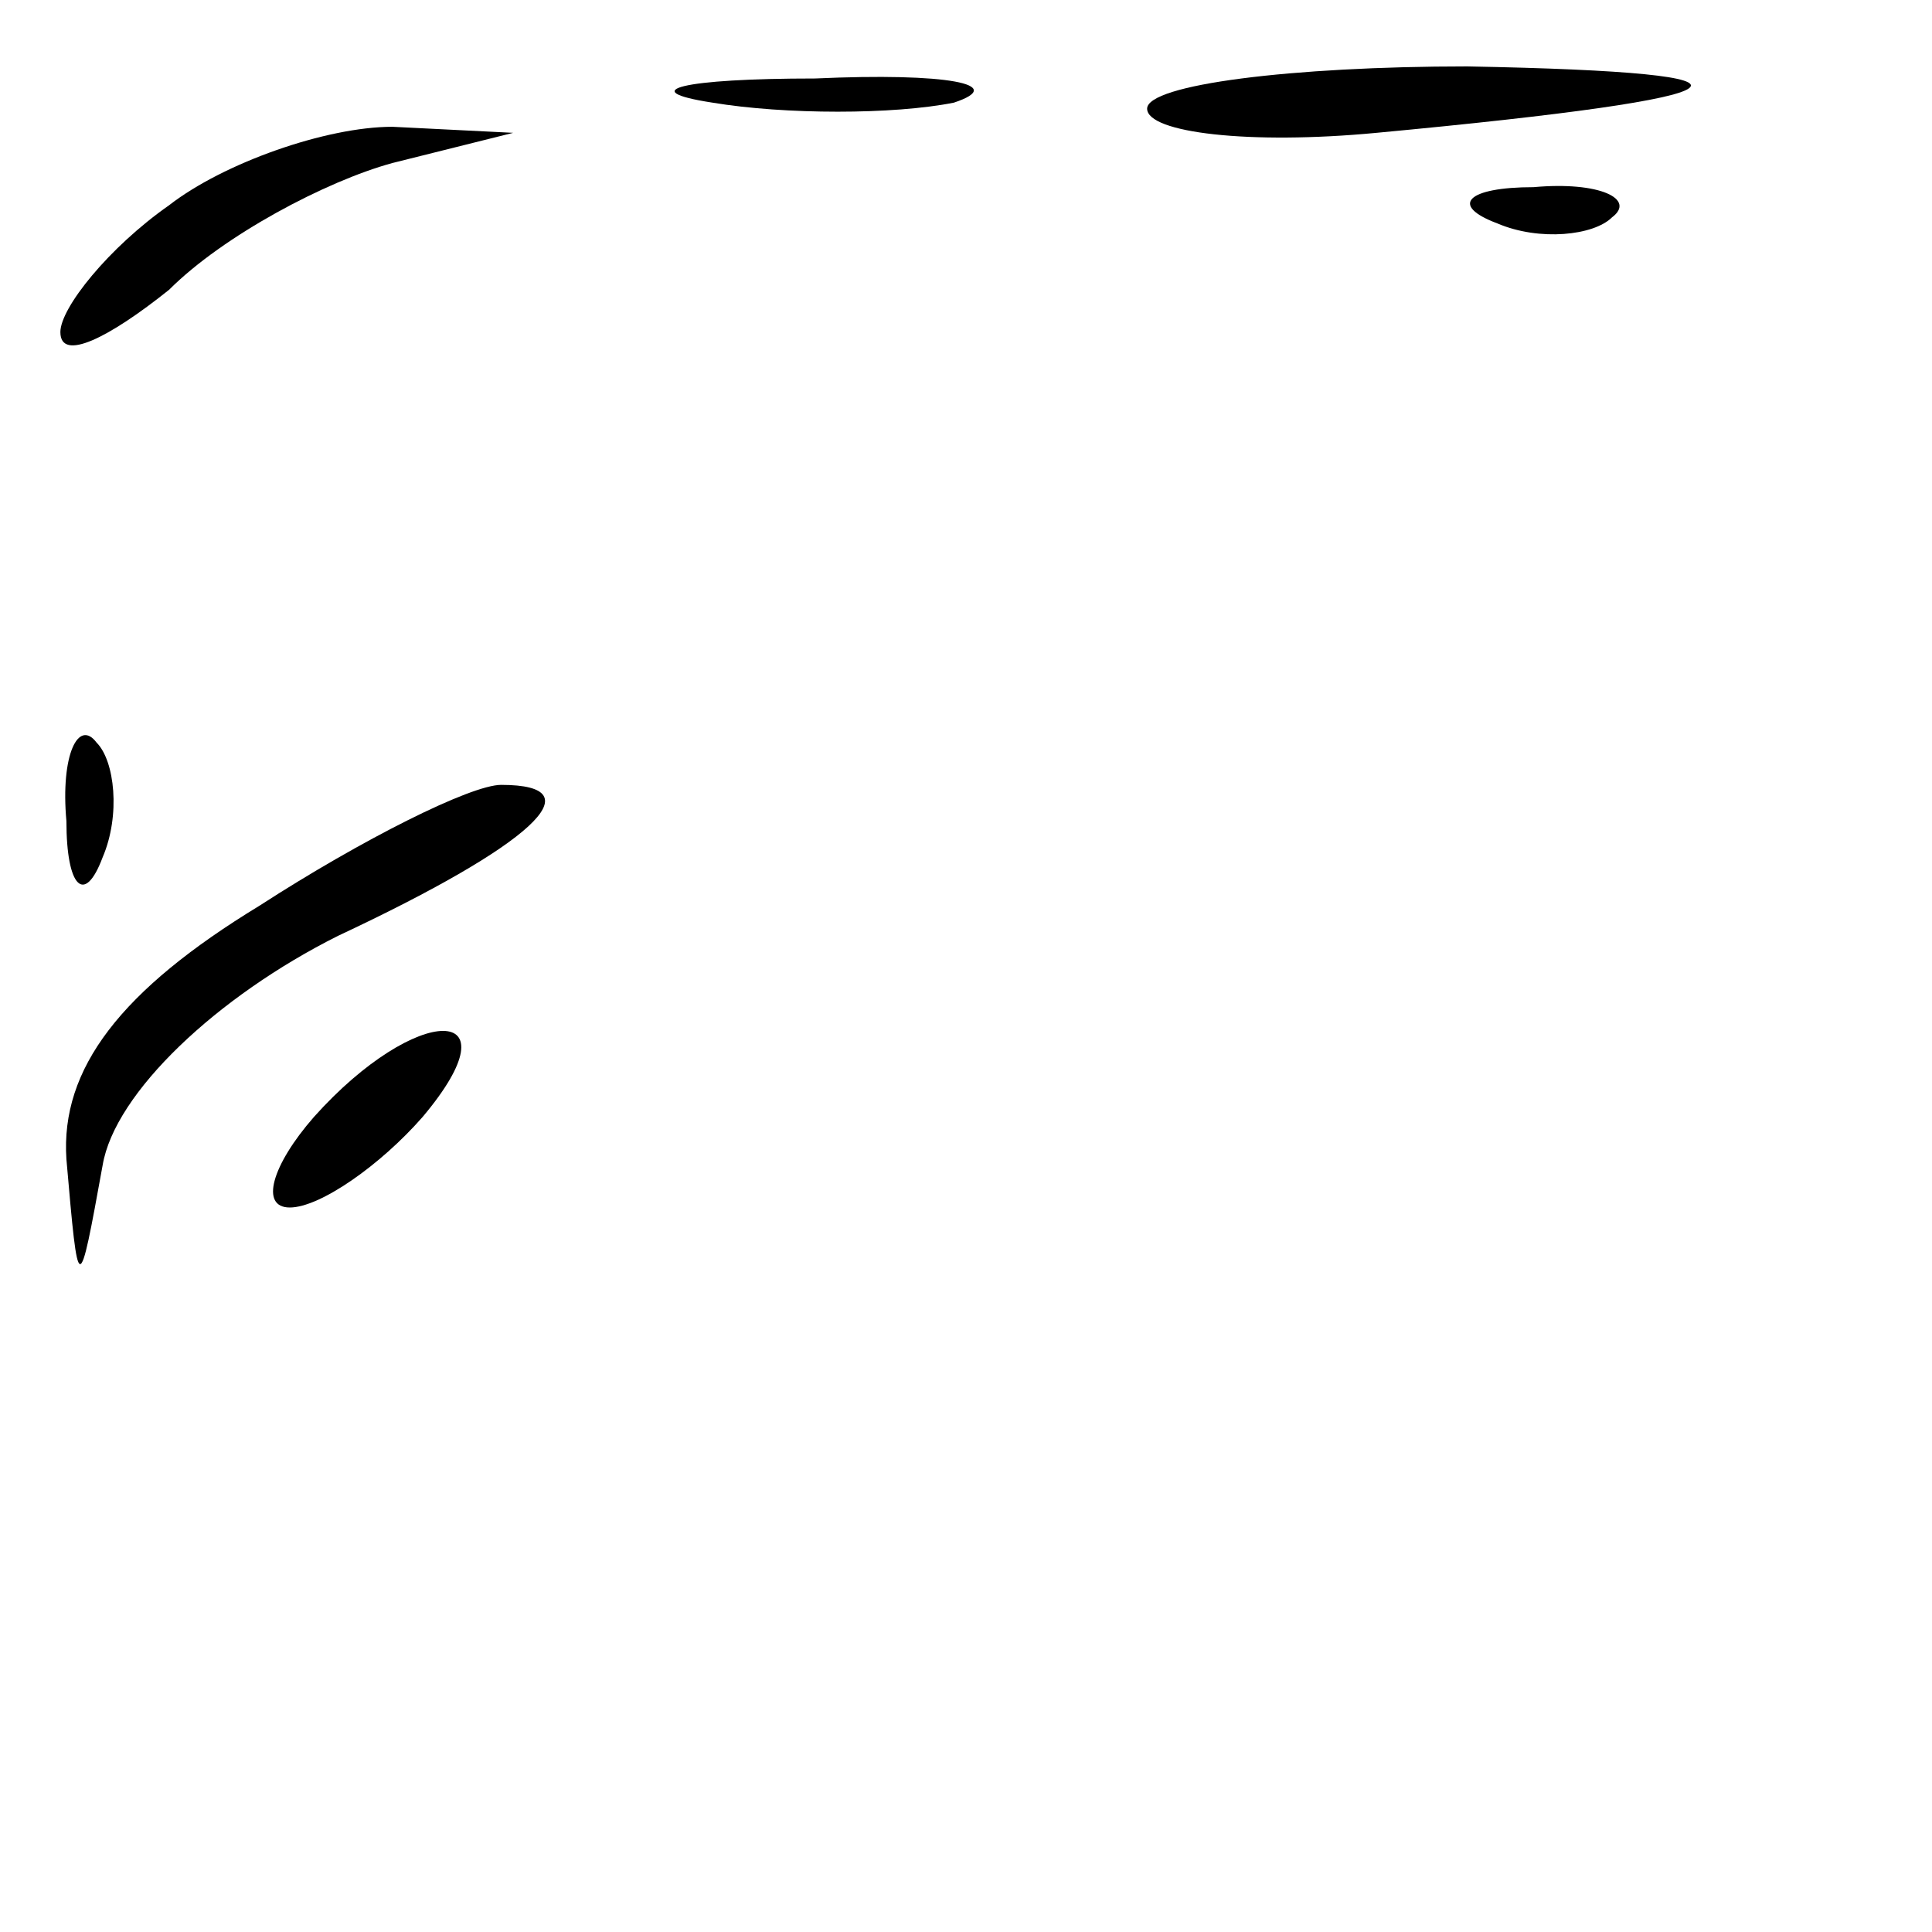 <?xml version="1.0" standalone="no"?>
<!DOCTYPE svg PUBLIC "-//W3C//DTD SVG 20010904//EN"
 "http://www.w3.org/TR/2001/REC-SVG-20010904/DTD/svg10.dtd">
<svg version="1.0" xmlns="http://www.w3.org/2000/svg"
 width="32pt" height="32pt" viewBox="0 0 32 32"
 preserveAspectRatio="xMidYMid meet">
<g transform="translate(0,32) scale(0.1,-0.1)"
fill="#000000" stroke="none">
<path fill="#000000" stroke="none" d="M118 303 c12 -2 30 -2 40 0 9 3 -1 5
-23 4 -22 0 -30 -2 -17 -4z"/>
<path fill="#000000" stroke="none" d="M190 302 c0 -4 17 -6 38 -4 64 6 69 10
15 11 -29 0 -53 -3 -53 -7z"/>
<path fill="#000000" stroke="none" d="M28 286 c-10 -7 -18 -17 -18 -21 0 -5
8 -1 18 7 9 9 26 18 37 21 l20 5 -20 1 c-11 0 -28 -6 -37 -13z"/>
<path fill="#000000" stroke="none" d="M248 283 c7 -3 16 -2 19 1 4 3 -2 6
-13 5 -11 0 -14 -3 -6 -6z"/>
<path fill="#000000" stroke="none" d="M11 184 c0 -11 3 -14 6 -6 3 7 2 16 -1
19 -3 4 -6 -2 -5 -13z"/>
<path fill="#000000" stroke="none" d="M43 170 c-23 -14 -33 -27 -32 -42 2
-23 2 -23 6 -1 2 12 19 28 39 38 32 15 43 25 27 25 -5 0 -23 -9 -40 -20z"/>
<path fill="#000000" stroke="none" d="M52 135 c-7 -8 -9 -15 -4 -15 5 0 15 7
22 15 16 19 -1 19 -18 0z"/>
</g>
</svg>
